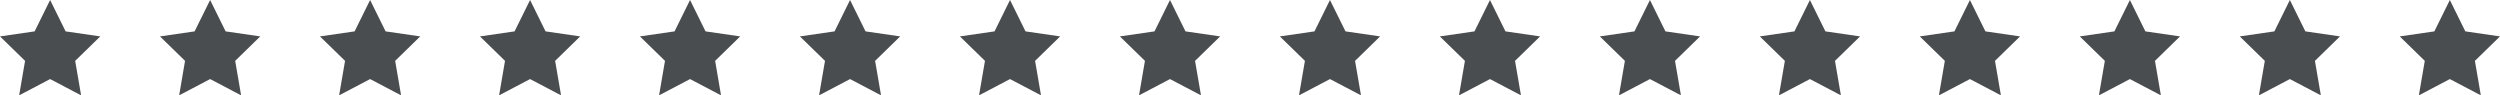 <svg xmlns="http://www.w3.org/2000/svg" viewBox="0 0 760.13 28.99"><defs><style>.cls-1{fill:#4a4d4f;}</style></defs><title>stars</title><g id="Layer_2" data-name="Layer 2"><g id="Layer_1-2" data-name="Layer 1"><polygon class="cls-1" points="15.24 0 19.95 9.54 30.49 11.07 22.86 18.5 24.66 28.99 15.24 24.04 5.82 28.99 7.62 18.5 0 11.07 10.53 9.54 15.24 0"/><polygon class="cls-1" points="63.89 0 68.6 9.54 79.13 11.07 71.51 18.5 73.31 28.99 63.89 24.04 54.47 28.99 56.26 18.5 48.64 11.07 59.17 9.54 63.89 0"/><polygon class="cls-1" points="112.53 0 117.24 9.54 127.77 11.07 120.15 18.5 121.95 28.99 112.53 24.04 103.11 28.99 104.91 18.5 97.28 11.07 107.82 9.54 112.53 0"/><polygon class="cls-1" points="161.17 0 165.88 9.54 176.41 11.07 168.79 18.5 170.59 28.99 161.17 24.04 151.75 28.99 153.55 18.5 145.93 11.07 156.46 9.54 161.17 0"/><polygon class="cls-1" points="209.81 0 214.52 9.54 225.06 11.07 217.44 18.5 219.23 28.99 209.81 24.04 200.39 28.99 202.19 18.5 194.57 11.07 205.1 9.54 209.81 0"/><polygon class="cls-1" points="258.46 0 263.17 9.54 273.7 11.07 266.08 18.5 267.88 28.99 258.46 24.04 249.04 28.99 250.84 18.5 243.21 11.07 253.75 9.54 258.46 0"/><polygon class="cls-1" points="307.1 0 311.81 9.54 322.34 11.07 314.72 18.5 316.52 28.99 307.1 24.04 297.68 28.99 299.48 18.5 291.86 11.07 302.39 9.54 307.1 0"/><polygon class="cls-1" points="355.74 0 360.45 9.54 370.99 11.07 363.36 18.5 365.16 28.99 355.74 24.04 346.32 28.99 348.12 18.5 340.5 11.07 351.03 9.54 355.74 0"/><polygon class="cls-1" points="404.38 0 409.1 9.54 419.63 11.07 412.01 18.5 413.81 28.99 404.38 24.04 394.96 28.99 396.76 18.5 389.14 11.07 399.67 9.54 404.38 0"/><polygon class="cls-1" points="453.03 0 457.74 9.54 468.27 11.07 460.65 18.5 462.45 28.99 453.03 24.04 443.61 28.99 445.41 18.5 437.78 11.07 448.32 9.54 453.03 0"/><polygon class="cls-1" points="501.67 0 506.38 9.54 516.91 11.07 509.29 18.5 511.09 28.99 501.67 24.04 492.25 28.99 494.05 18.5 486.43 11.07 496.96 9.54 501.67 0"/><polygon class="cls-1" points="550.31 0 555.02 9.54 565.56 11.07 557.93 18.5 559.73 28.99 550.31 24.04 540.89 28.99 542.69 18.5 535.07 11.07 545.6 9.54 550.31 0"/><polygon class="cls-1" points="598.96 0 603.67 9.54 614.2 11.07 606.58 18.5 608.38 28.99 598.96 24.04 589.53 28.99 591.33 18.5 583.71 11.07 594.25 9.54 598.96 0"/><polygon class="cls-1" points="647.6 0 652.31 9.54 662.84 11.07 655.22 18.5 657.02 28.99 647.6 24.04 638.18 28.99 639.98 18.5 632.36 11.07 642.89 9.54 647.6 0"/><polygon class="cls-1" points="696.24 0 700.95 9.54 711.48 11.07 703.86 18.5 705.66 28.99 696.24 24.04 686.82 28.99 688.62 18.5 681 11.07 691.53 9.54 696.24 0"/><polygon class="cls-1" points="744.88 0 749.59 9.54 760.13 11.07 752.5 18.5 754.3 28.99 744.88 24.04 735.46 28.99 737.26 18.5 729.64 11.07 740.17 9.54 744.88 0"/></g></g></svg>